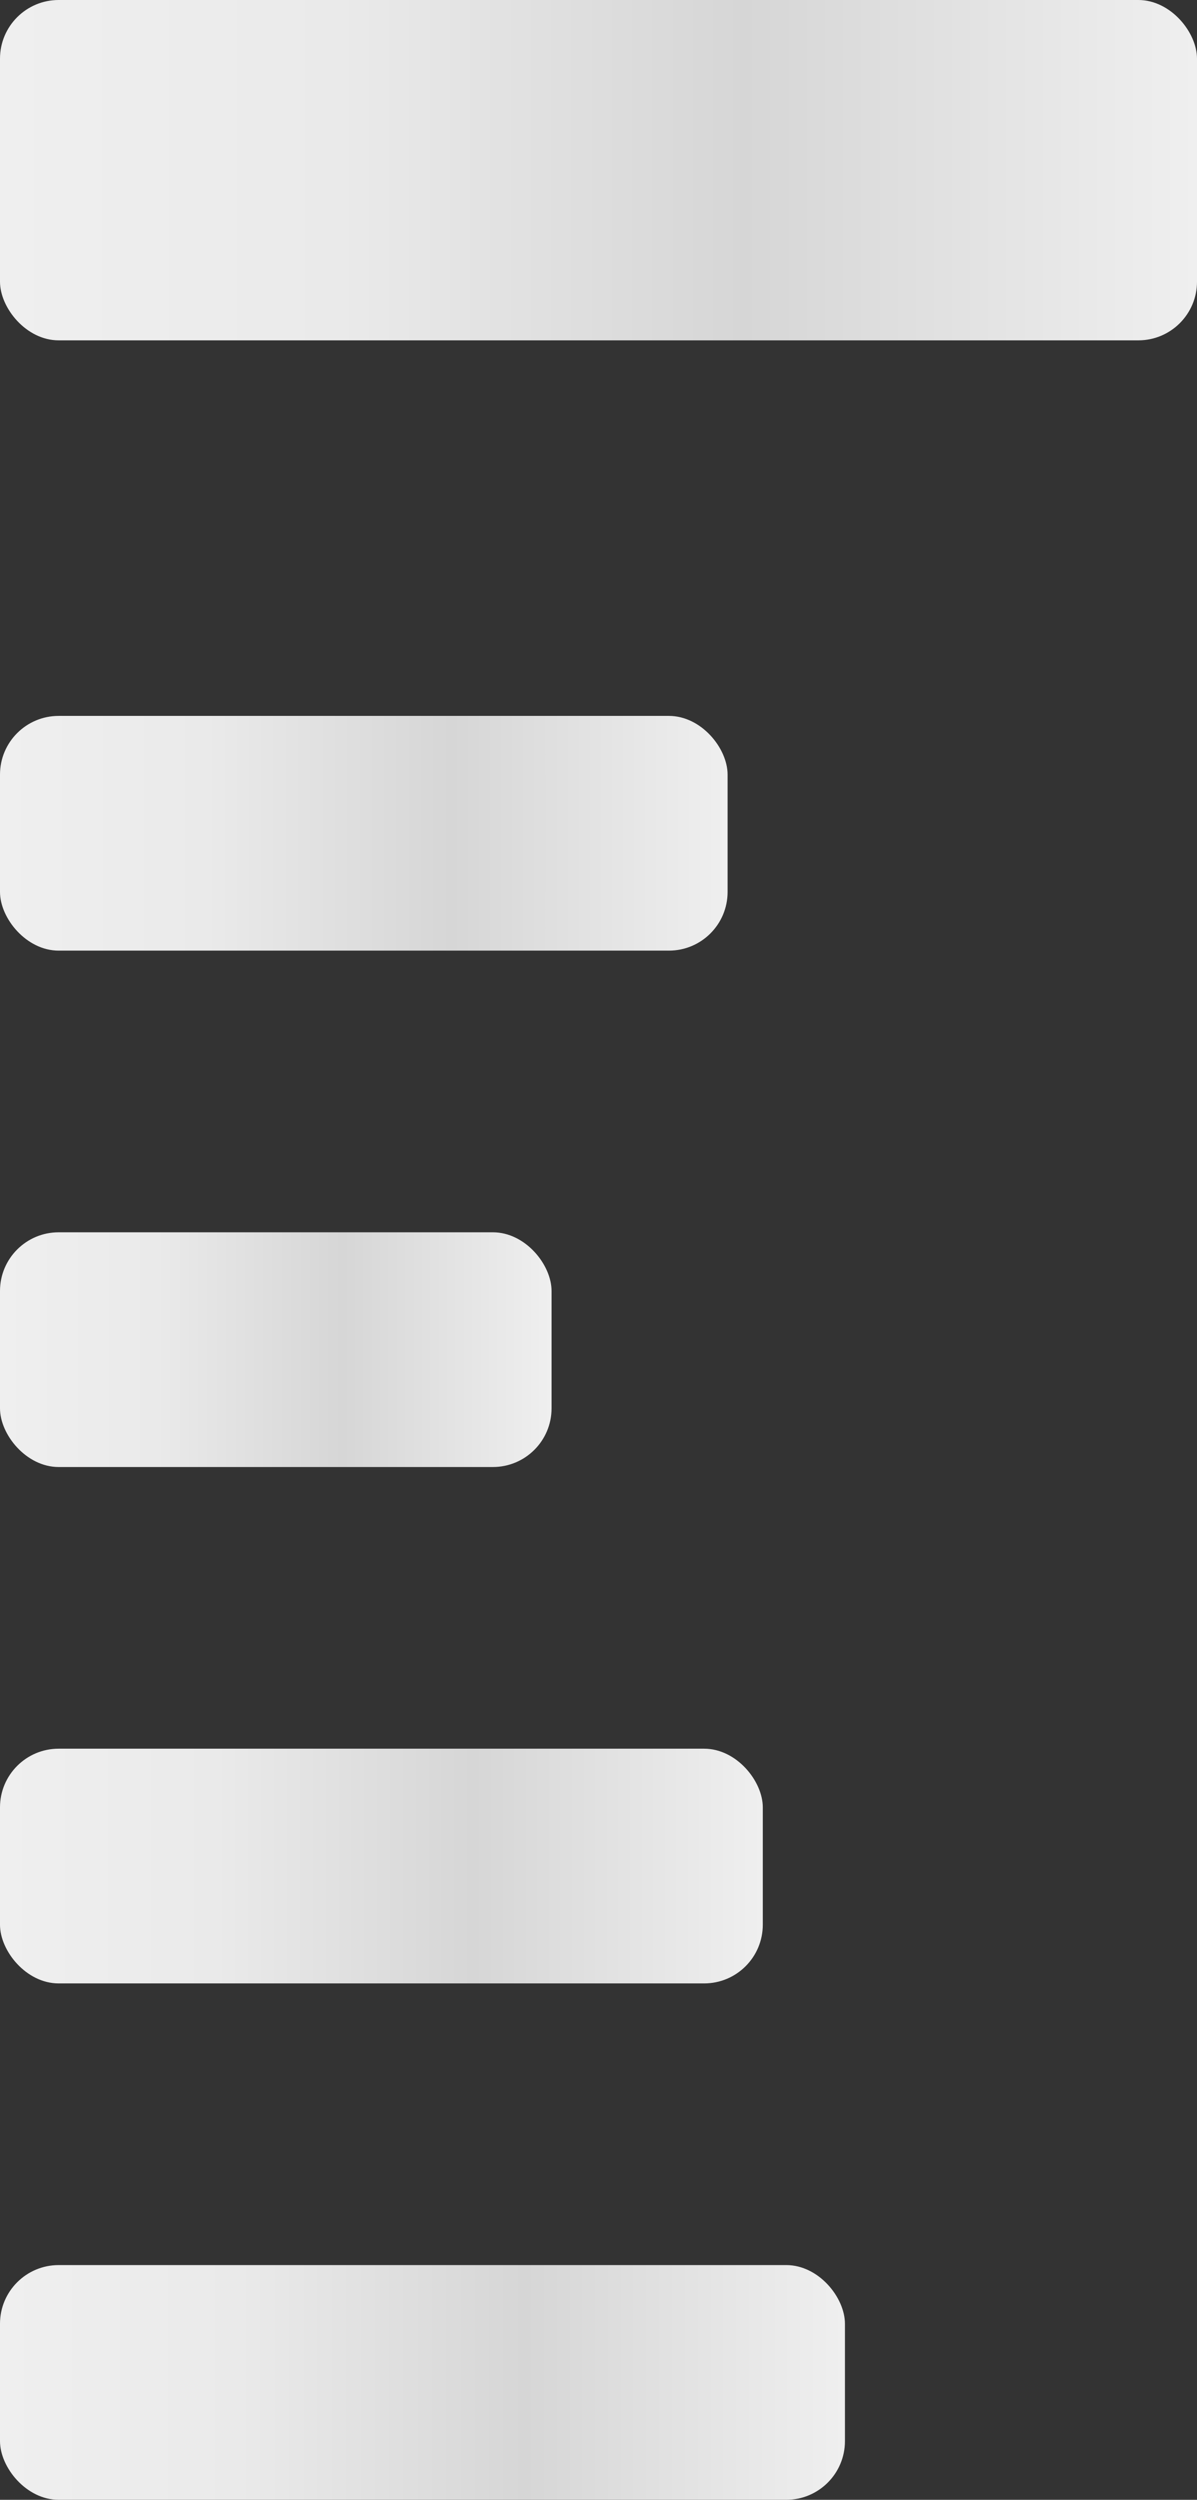 <svg width="102" height="213" viewBox="0 0 102 213" fill="none" xmlns="http://www.w3.org/2000/svg">
<rect x="0" y="0" width="102" height="213" fill="#333333" stroke="none"/>
<rect width="102" height="29" rx="5" fill="url(#paint0_linear)"/>
<rect width="62" height="20" rx="5" transform="translate(0 61)" fill="url(#paint1_linear)"/>
<rect width="65" height="20" rx="5" transform="translate(0 149)" fill="url(#paint2_linear)"/>
<rect width="72" height="20" rx="5" transform="translate(0 193)" fill="url(#paint3_linear)"/>
<rect width="47" height="20" rx="5" transform="translate(0 105)" fill="url(#paint4_linear)"/>
<defs>
<linearGradient id="paint0_linear" x1="1.8999e-07" y1="14.5" x2="102" y2="14.5" gradientUnits="userSpaceOnUse">
<stop stop-color="#EFEFEF"/>
<stop offset="0.283" stop-color="#EAEAEA"/>
<stop offset="0.621" stop-color="#D6D6D6"/>
<stop offset="1" stop-color="#EFEFEF"/>
</linearGradient>
<linearGradient id="paint1_linear" x1="1.15484e-07" y1="10" x2="62" y2="10" gradientUnits="userSpaceOnUse">
<stop stop-color="#EFEFEF"/>
<stop offset="0.283" stop-color="#EAEAEA"/>
<stop offset="0.621" stop-color="#D6D6D6"/>
<stop offset="1" stop-color="#EFEFEF"/>
</linearGradient>
<linearGradient id="paint2_linear" x1="1.21072e-07" y1="10" x2="65" y2="10" gradientUnits="userSpaceOnUse">
<stop stop-color="#EFEFEF"/>
<stop offset="0.283" stop-color="#EAEAEA"/>
<stop offset="0.621" stop-color="#D6D6D6"/>
<stop offset="1" stop-color="#EFEFEF"/>
</linearGradient>
<linearGradient id="paint3_linear" x1="1.3411e-07" y1="10" x2="72" y2="10" gradientUnits="userSpaceOnUse">
<stop stop-color="#EFEFEF"/>
<stop offset="0.283" stop-color="#EAEAEA"/>
<stop offset="0.621" stop-color="#D6D6D6"/>
<stop offset="1" stop-color="#EFEFEF"/>
</linearGradient>
<linearGradient id="paint4_linear" x1="8.75443e-08" y1="10" x2="47" y2="10" gradientUnits="userSpaceOnUse">
<stop stop-color="#EFEFEF"/>
<stop offset="0.283" stop-color="#EAEAEA"/>
<stop offset="0.621" stop-color="#D6D6D6"/>
<stop offset="1" stop-color="#EFEFEF"/>
</linearGradient>
</defs>
</svg>
